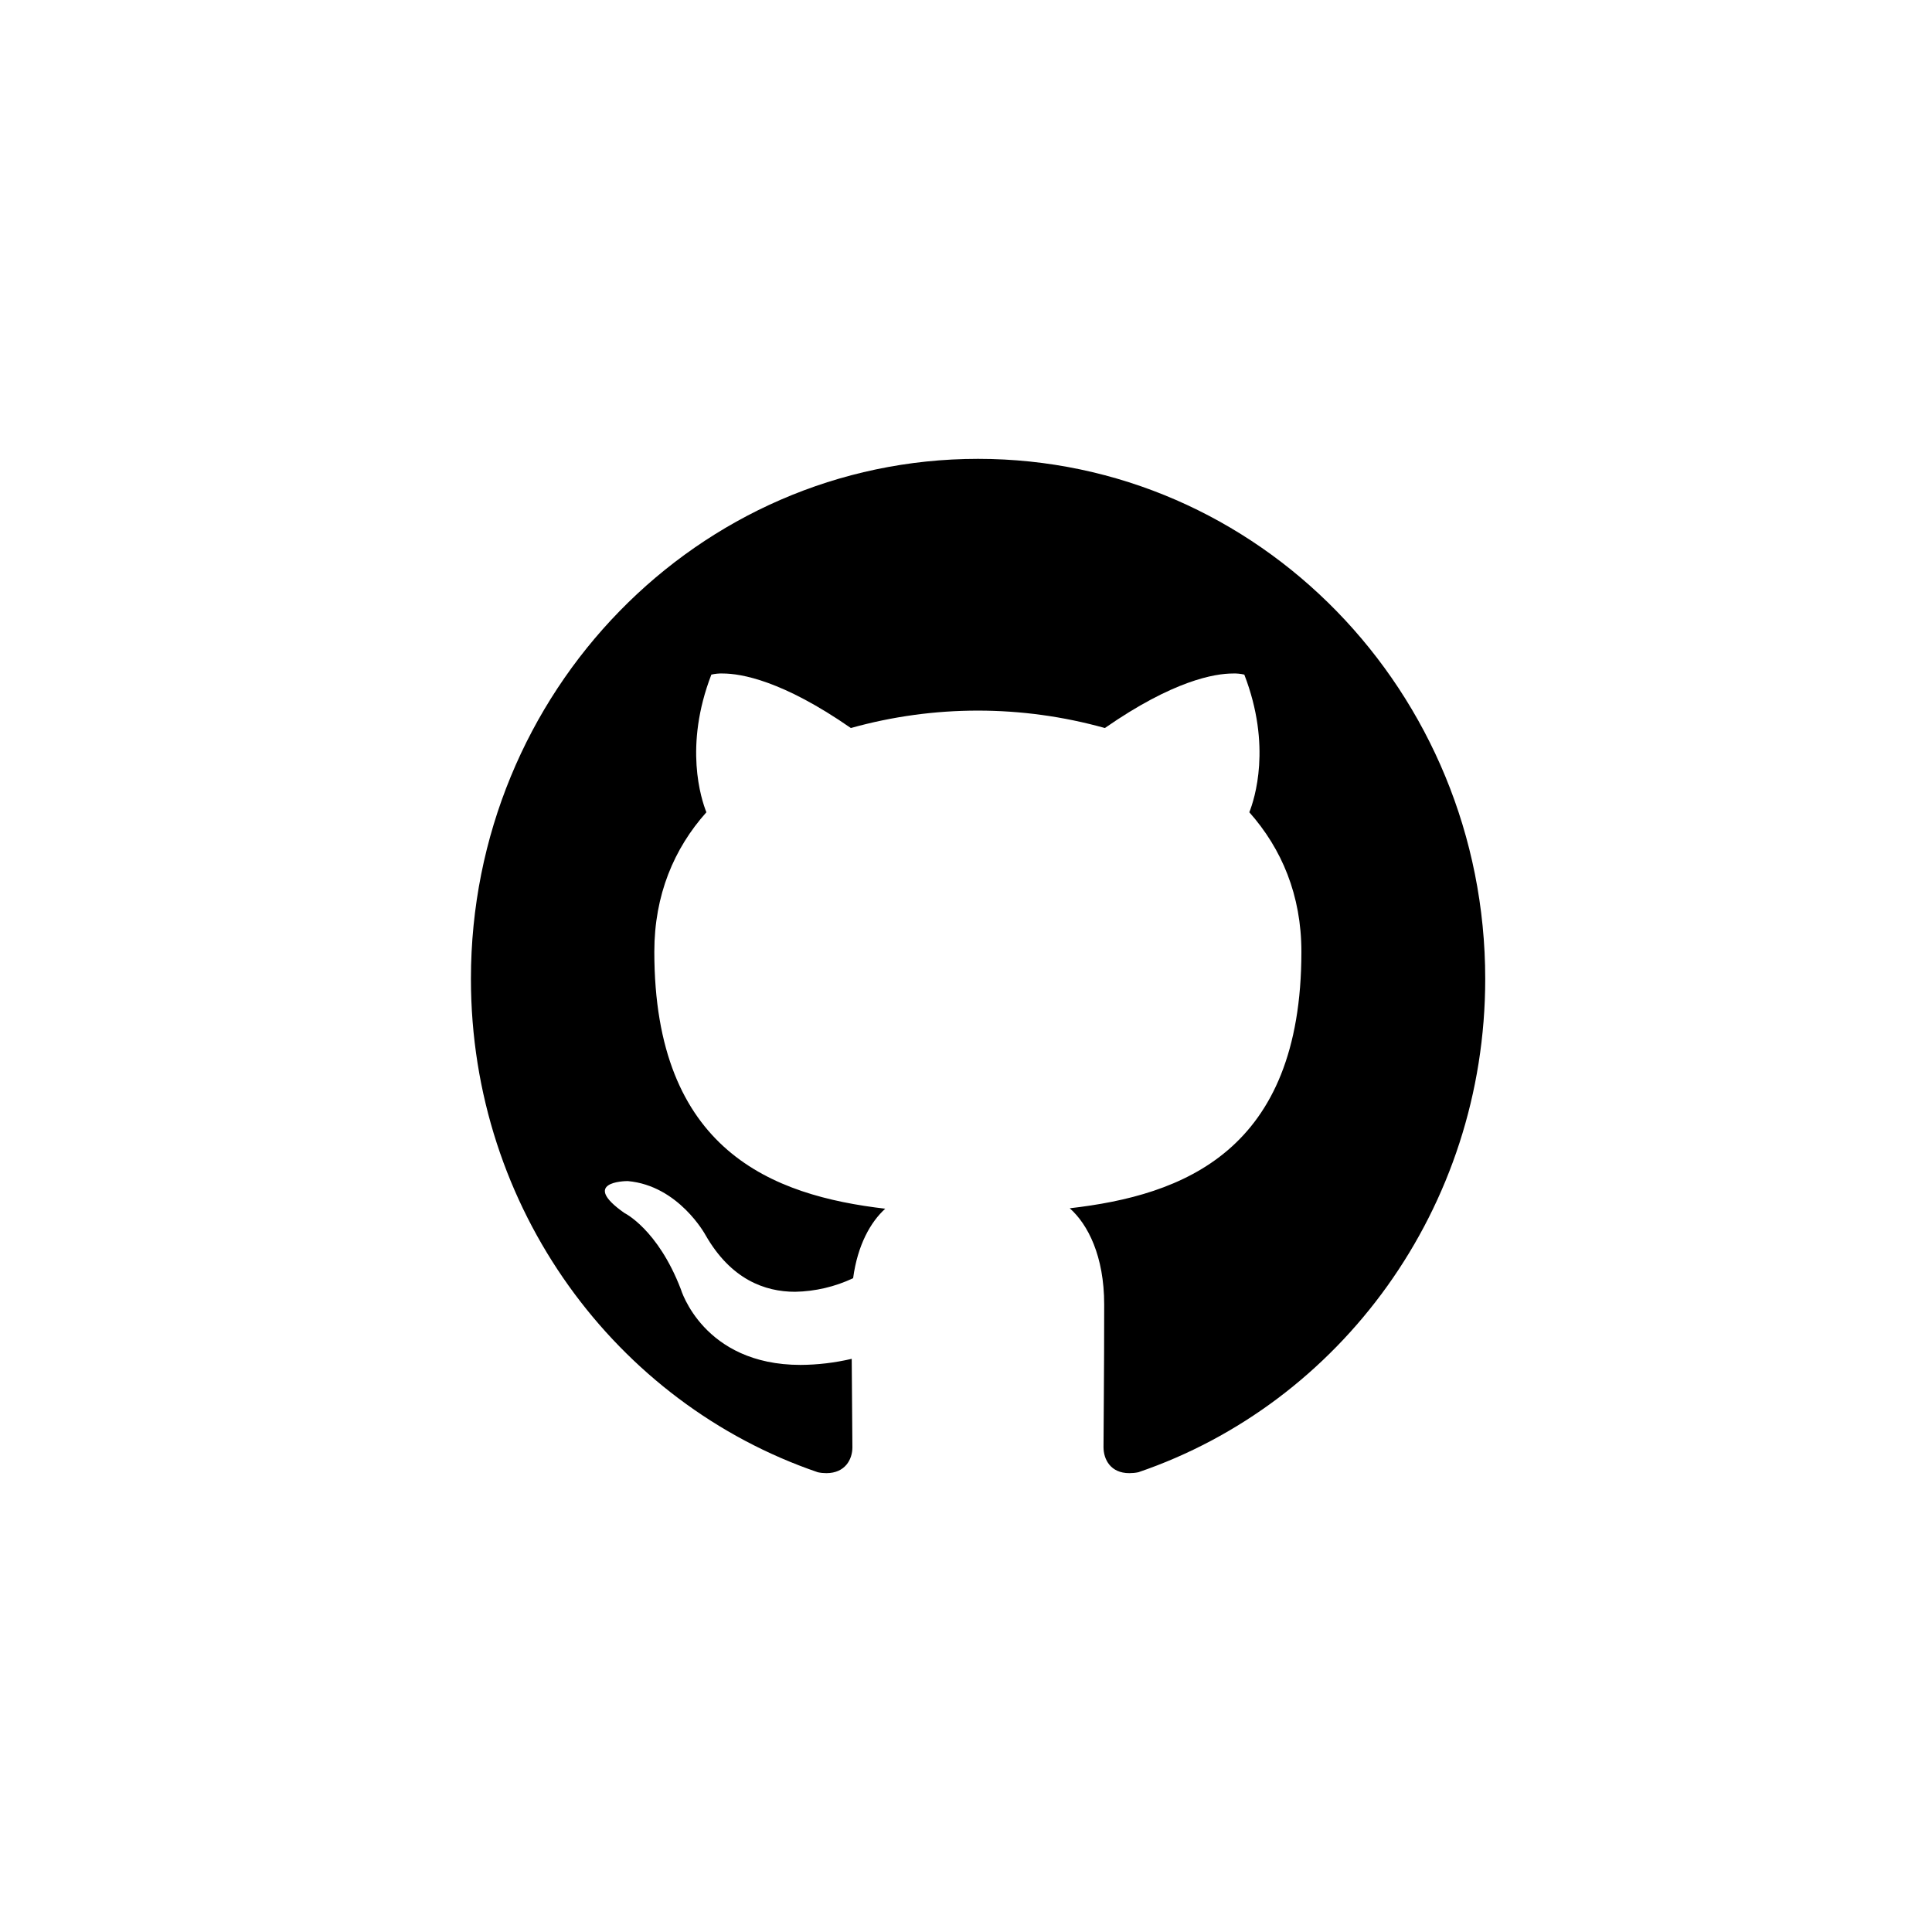 <svg width="40" height="40" viewBox="0 0 40 40" fill="none" xmlns="http://www.w3.org/2000/svg">
<path d="M20.25 9.5C14.452 9.5 9.75 14.323 9.75 20.267C9.75 25.025 12.759 29.056 16.931 30.481C16.99 30.494 17.049 30.5 17.109 30.5C17.498 30.5 17.648 30.214 17.648 29.966C17.648 29.708 17.639 29.033 17.634 28.133C17.287 28.214 16.932 28.257 16.575 28.259C14.555 28.259 14.095 26.689 14.095 26.689C13.617 25.447 12.928 25.114 12.928 25.114C12.014 24.472 12.923 24.453 12.994 24.453H12.998C14.053 24.547 14.606 25.569 14.606 25.569C15.131 26.488 15.834 26.745 16.462 26.745C16.878 26.737 17.287 26.641 17.663 26.464C17.756 25.77 18.028 25.297 18.328 25.025C15.998 24.753 13.547 23.83 13.547 19.705C13.547 18.528 13.955 17.567 14.625 16.817C14.517 16.545 14.156 15.448 14.728 13.967C14.805 13.949 14.884 13.941 14.963 13.944C15.342 13.944 16.2 14.089 17.616 15.073C19.336 14.592 21.155 14.592 22.875 15.073C24.291 14.089 25.148 13.944 25.528 13.944C25.607 13.941 25.686 13.949 25.762 13.967C26.334 15.448 25.973 16.545 25.866 16.817C26.536 17.572 26.944 18.533 26.944 19.705C26.944 23.839 24.488 24.748 22.148 25.016C22.523 25.348 22.861 26.005 22.861 27.008C22.861 28.447 22.847 29.609 22.847 29.961C22.847 30.214 22.992 30.5 23.381 30.5C23.444 30.5 23.507 30.494 23.569 30.481C27.745 29.056 30.75 25.02 30.75 20.267C30.75 14.323 26.048 9.5 20.25 9.5Z" fill="black"/>
</svg>

